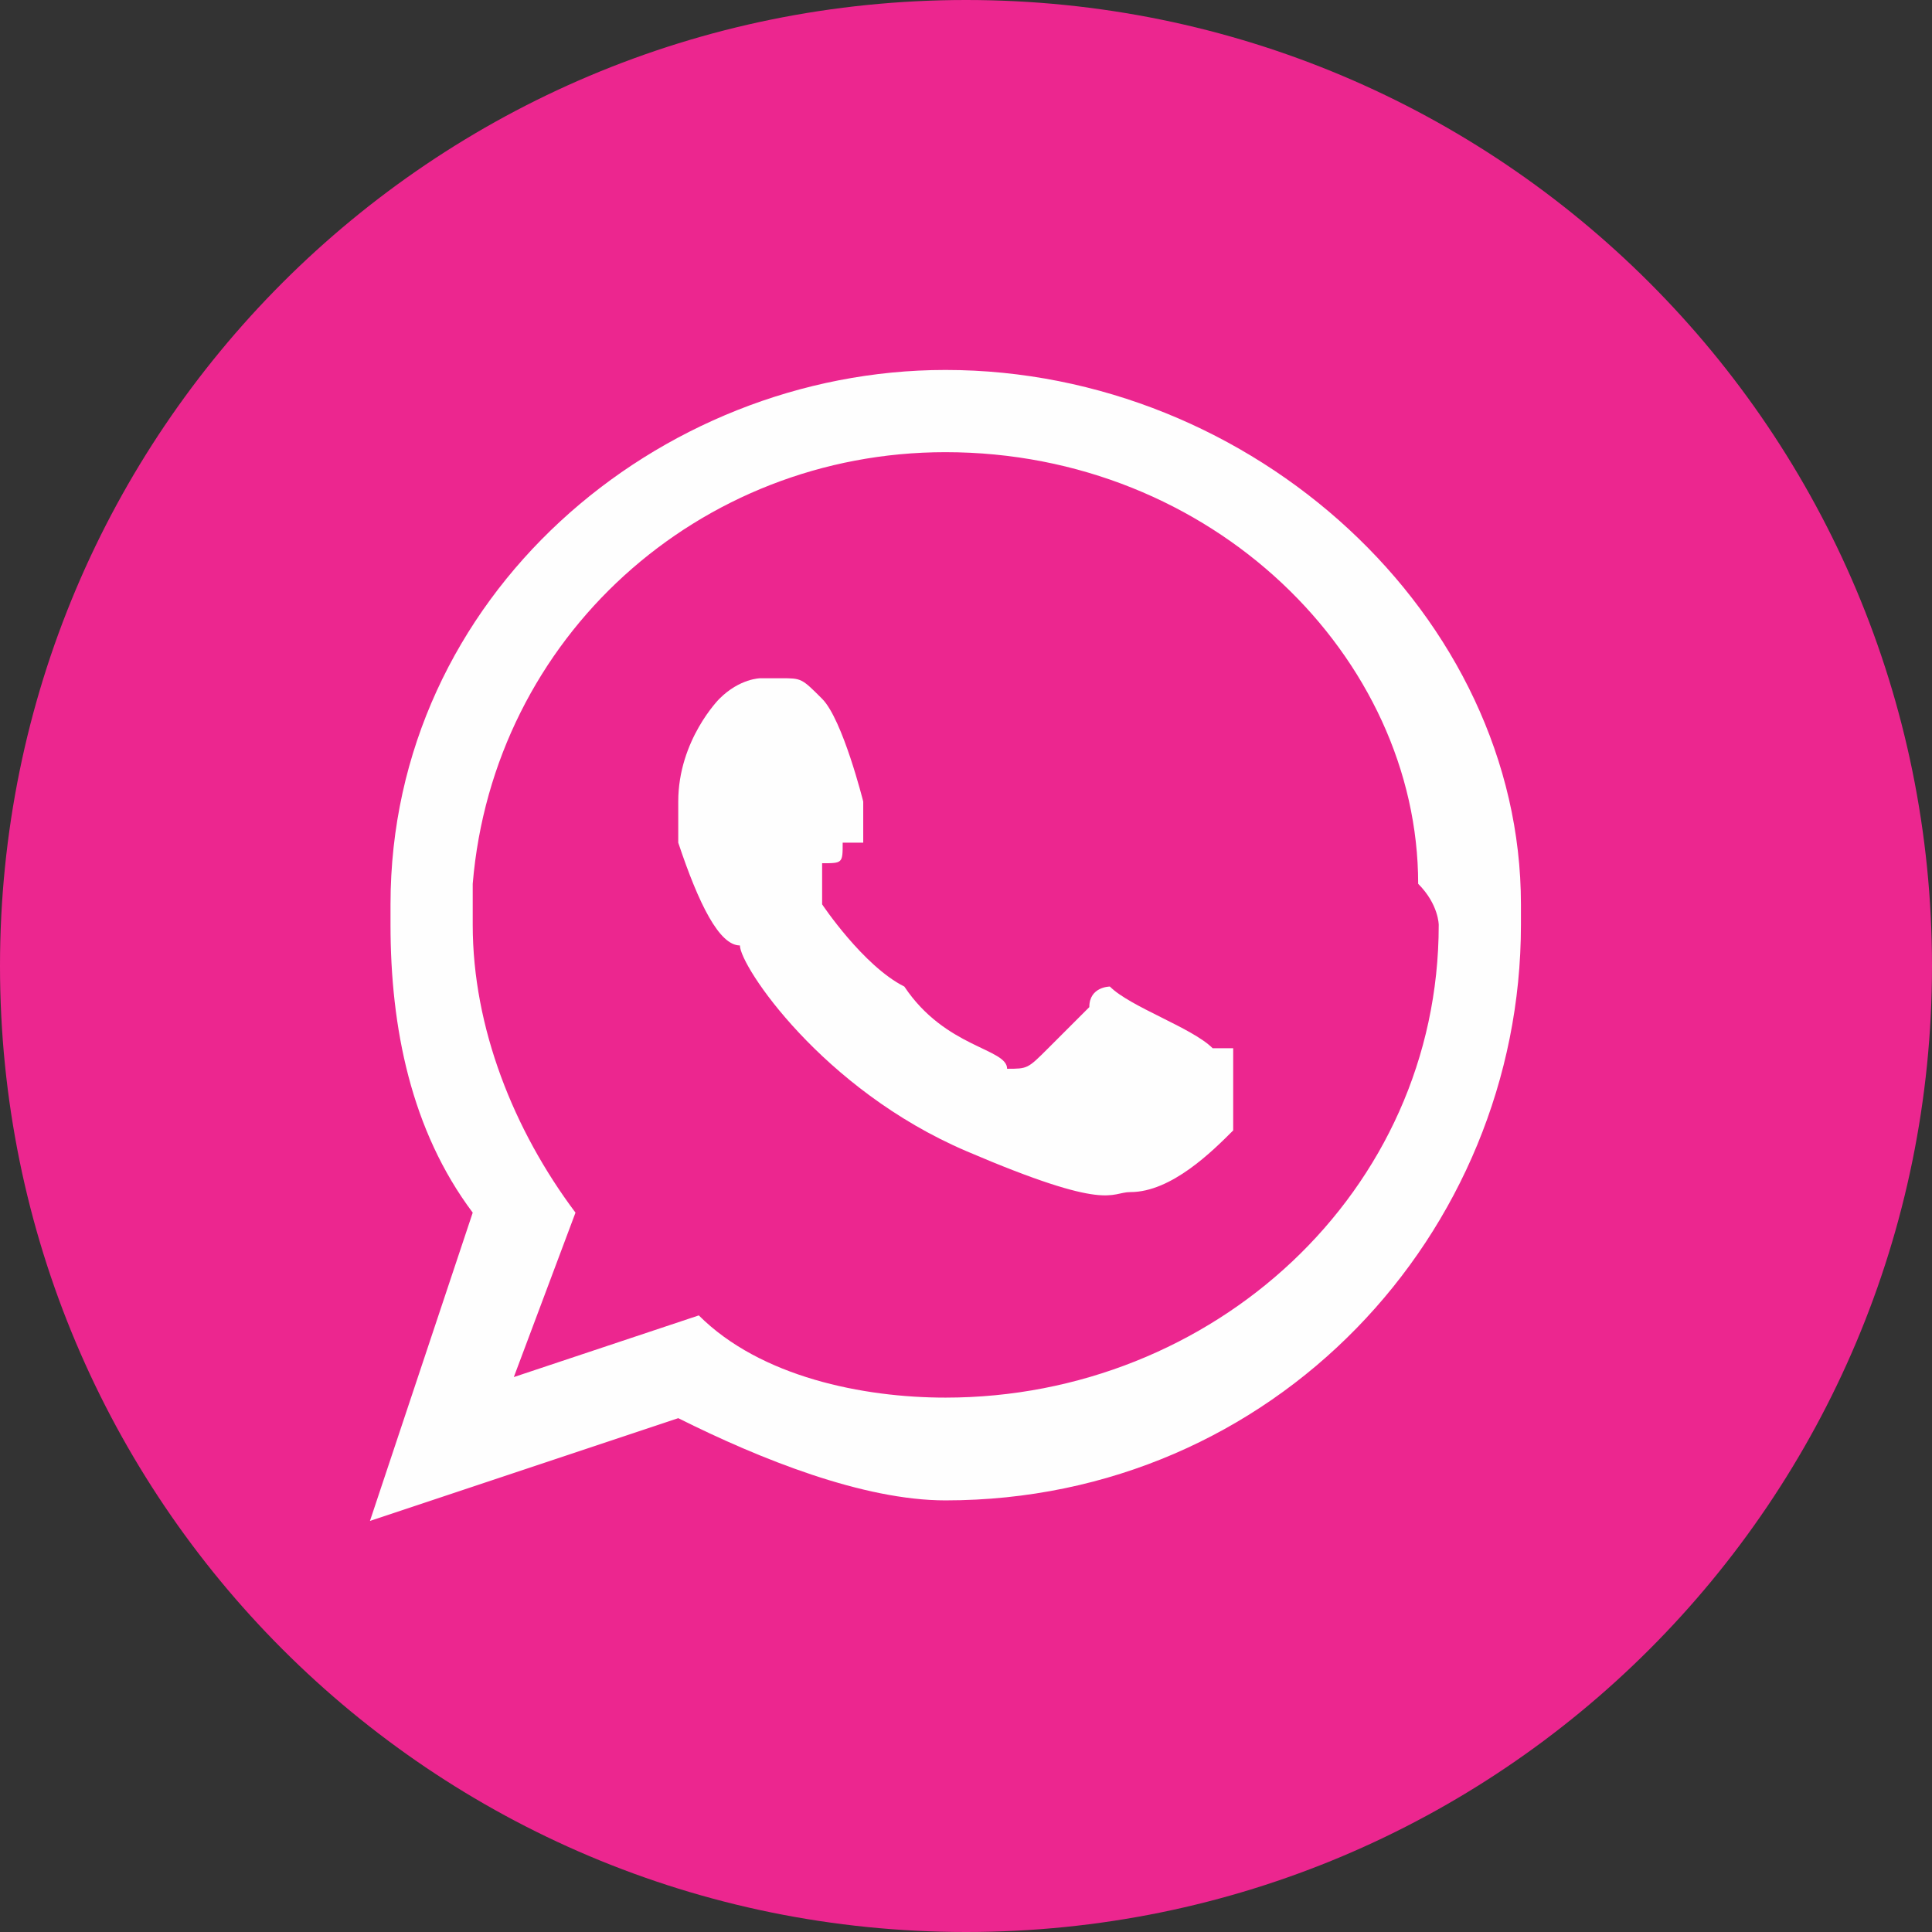 <?xml version="1.0" encoding="UTF-8"?>
<!DOCTYPE svg PUBLIC "-//W3C//DTD SVG 1.1//EN" "http://www.w3.org/Graphics/SVG/1.1/DTD/svg11.dtd">
<!-- Creator: CorelDRAW 2021 (64 Bit) -->
<svg xmlns="http://www.w3.org/2000/svg" xml:space="preserve" width="200px" height="200px" version="1.1" style="shape-rendering:geometricPrecision; text-rendering:geometricPrecision; image-rendering:optimizeQuality; fill-rule:evenodd; clip-rule:evenodd"
viewBox="0 0 0.94 0.94"
 xmlns:xlink="http://www.w3.org/1999/xlink"
 xmlns:xodm="http://www.corel.com/coreldraw/odm/2003">
 <rect x="0" y="0" width="0.94" height="0.94" fill="#333333" stroke="none"/>
 <defs>
  <style type="text/css">
   <![CDATA[
    .fil1 {fill:#FEFEFE}
    .fil0 {fill:#EC268F;fill-rule:nonzero}
   ]]>
  </style>
 </defs>
 <g id="Camada_x0020_1">
  <path class="fil0" d="M0.47 0.94c-0.26,0 -0.47,-0.21 -0.47,-0.47 0,-0.26 0.21,-0.47 0.47,-0.47 0.26,0 0.47,0.21 0.47,0.47 0,0.26 -0.21,0.47 -0.47,0.47z"/>
  <path class="fil1" d="M0.46 0.68c-0.04,0 -0.09,-0.01 -0.12,-0.04l-0.09 0.03 0.03 -0.08c-0.03,-0.04 -0.05,-0.09 -0.05,-0.14 0,-0.01 0,-0.01 0,-0.02 0.01,-0.12 0.11,-0.21 0.23,-0.21 0.13,0 0.23,0.1 0.23,0.21 0.01,0.01 0.01,0.02 0.01,0.02 0,0.13 -0.11,0.23 -0.24,0.23l0 0zm0.13 -0.17c-0.01,-0.01 -0.04,-0.02 -0.05,-0.03 0,0 -0.01,0 -0.01,0.01 -0.01,0.01 -0.02,0.02 -0.02,0.02 -0.01,0.01 -0.01,0.01 -0.02,0.01 0,-0.01 -0.03,-0.01 -0.05,-0.04 -0.02,-0.01 -0.04,-0.04 -0.04,-0.04 0,-0.01 0,-0.01 0,-0.02 0.01,0 0.01,0 0.01,-0.01 0,0 0.01,0 0.01,0 0,0 0,-0.01 0,-0.01 0,0 0,-0.01 0,-0.01 0,0 -0.01,-0.04 -0.02,-0.05 -0.01,-0.01 -0.01,-0.01 -0.02,-0.01 0,0 0,0 -0.01,0 0,0 -0.01,0 -0.02,0.01 0,0 -0.02,0.02 -0.02,0.05 0,0.01 0,0.02 0,0.02 0.01,0.03 0.02,0.05 0.03,0.05 0,0.01 0.04,0.07 0.11,0.1 0.07,0.03 0.07,0.02 0.08,0.02 0.02,0 0.04,-0.02 0.05,-0.03 0,-0.02 0,-0.03 0,-0.04 0,0 0,0 -0.01,0l0 0 0 0zm0.15 -0.07c0,-0.14 -0.13,-0.26 -0.28,-0.26 -0.14,0 -0.27,0.11 -0.27,0.26 0,0 0,0.01 0,0.01 0,0.05 0.01,0.1 0.04,0.14l-0.05 0.15 0.15 -0.05c0.04,0.02 0.09,0.04 0.13,0.04 0.16,0 0.28,-0.13 0.28,-0.28 0,0 0,0 0,-0.01l0 0 0 0z"/>
 </g>
</svg>
